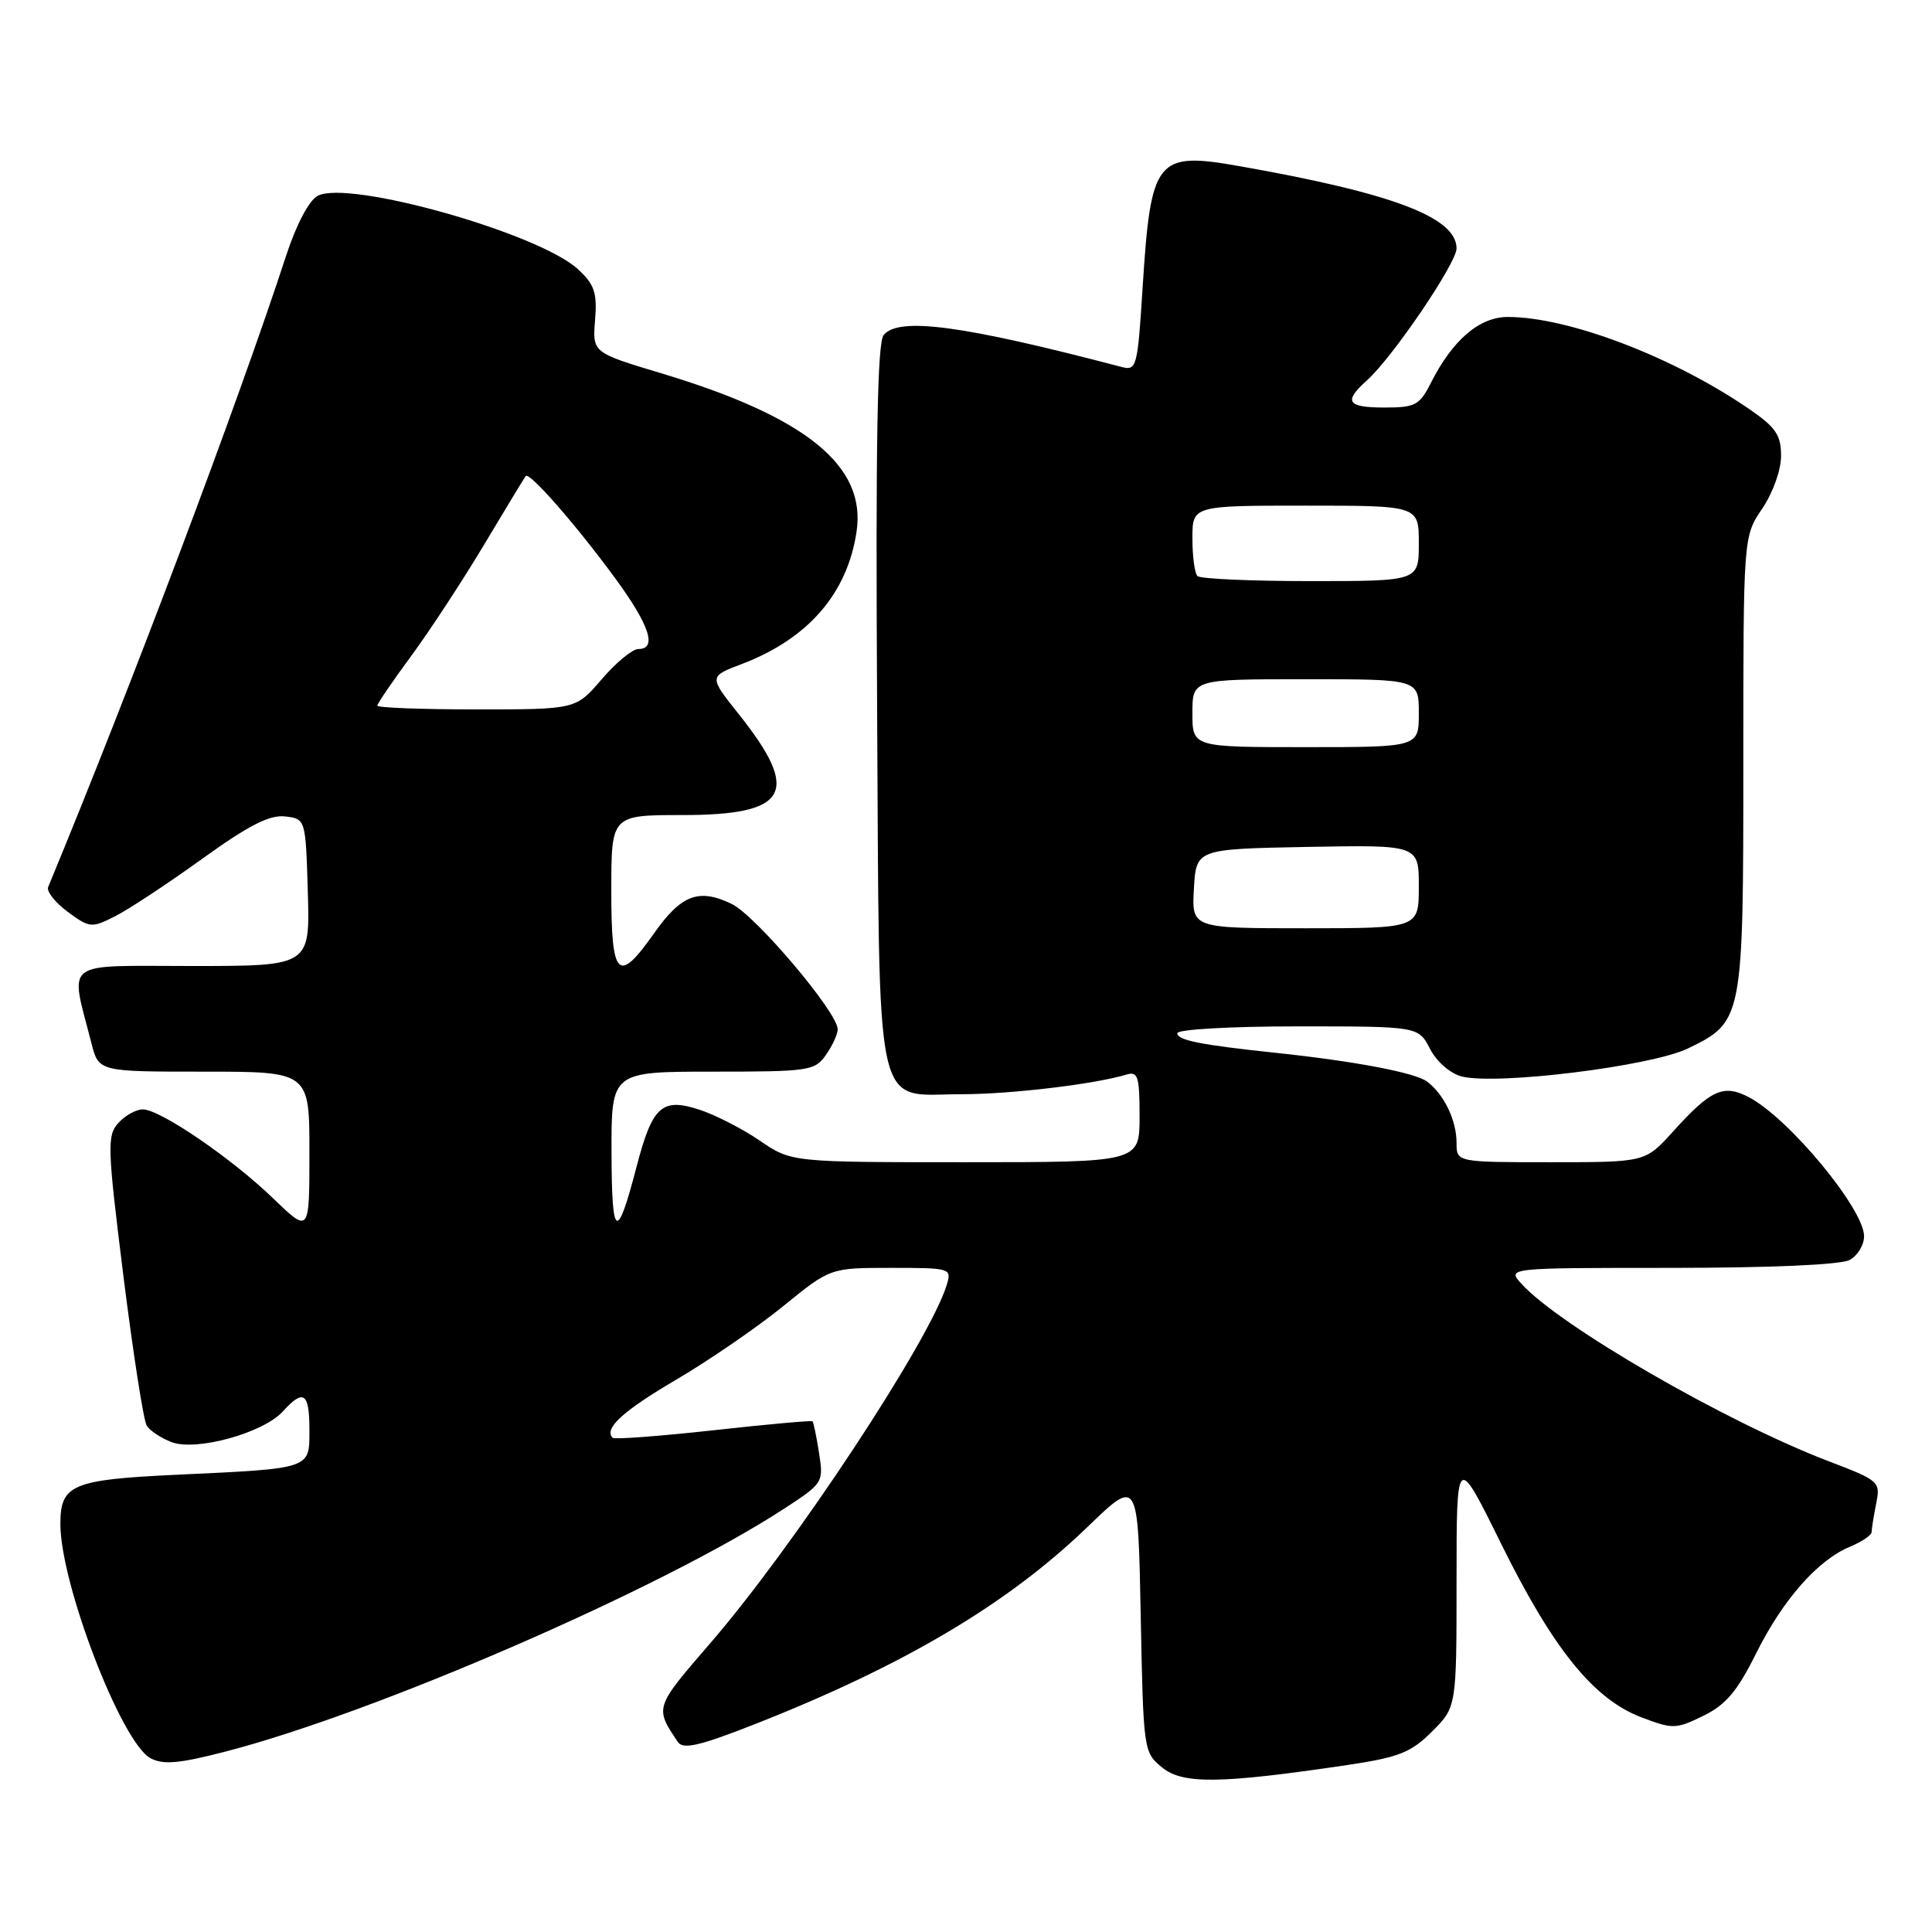 <?xml version="1.0" encoding="UTF-8" standalone="no"?>
<!DOCTYPE svg PUBLIC "-//W3C//DTD SVG 1.1//EN" "http://www.w3.org/Graphics/SVG/1.1/DTD/svg11.dtd" >
<svg xmlns="http://www.w3.org/2000/svg" xmlns:xlink="http://www.w3.org/1999/xlink" version="1.1" viewBox="0 0 256 256">
 <g >
 <path fill="currentColor"
d=" M 178.50 233.88 C 185.38 232.85 186.95 232.23 189.75 229.44 C 193.00 226.20 193.00 226.20 193.00 209.39 C 193.00 192.59 193.00 192.59 198.90 204.54 C 205.77 218.46 211.14 225.13 217.46 227.54 C 221.66 229.14 222.06 229.13 225.69 227.36 C 228.67 225.91 230.19 224.11 232.67 219.13 C 236.22 211.99 240.85 206.72 245.13 204.95 C 246.71 204.29 248.00 203.42 248.00 203.00 C 248.00 202.59 248.27 200.90 248.60 199.25 C 249.19 196.32 249.03 196.19 242.30 193.62 C 228.67 188.41 206.64 175.68 201.59 170.10 C 199.69 168.00 199.69 168.00 221.41 168.00 C 234.47 168.00 243.90 167.59 245.07 166.96 C 246.13 166.40 247.00 164.98 247.00 163.81 C 247.00 160.20 237.03 148.16 231.74 145.39 C 228.37 143.62 226.71 144.37 221.67 149.95 C 218.01 154.00 218.01 154.00 205.50 154.00 C 193.00 154.00 193.00 154.00 193.00 151.43 C 193.00 148.44 191.34 145.00 189.09 143.31 C 187.51 142.13 179.51 140.61 169.00 139.50 C 159.07 138.45 156.00 137.84 156.00 136.91 C 156.00 136.40 163.02 136.00 171.97 136.00 C 187.95 136.00 187.95 136.00 189.49 138.99 C 190.38 140.70 192.17 142.25 193.69 142.64 C 198.36 143.81 218.79 141.28 223.65 138.93 C 230.95 135.39 231.00 135.12 231.00 101.09 C 231.00 71.09 231.00 71.09 233.50 67.40 C 234.92 65.31 236.00 62.29 236.00 60.41 C 236.00 57.64 235.31 56.62 231.75 54.18 C 221.69 47.28 207.83 42.00 199.79 42.00 C 196.02 42.00 192.47 45.05 189.59 50.75 C 188.11 53.69 187.52 54.00 183.47 54.00 C 178.49 54.00 177.98 53.22 181.13 50.40 C 184.50 47.39 193.00 34.87 193.00 32.92 C 193.00 28.80 184.57 25.60 164.20 22.01 C 153.22 20.07 152.49 20.98 151.41 38.00 C 150.73 48.71 150.62 49.15 148.60 48.62 C 127.57 43.10 119.11 41.96 117.09 44.39 C 116.25 45.40 116.02 58.56 116.22 93.28 C 116.55 149.07 115.67 145.00 127.40 144.99 C 133.94 144.99 145.06 143.66 149.25 142.39 C 150.78 141.93 151.00 142.62 151.00 147.93 C 151.00 154.00 151.00 154.00 127.93 154.00 C 104.86 154.00 104.86 154.00 100.68 151.14 C 98.38 149.57 94.77 147.72 92.65 147.03 C 87.70 145.42 86.44 146.57 84.35 154.59 C 81.74 164.61 81.06 164.24 81.03 152.75 C 81.00 142.00 81.00 142.00 94.44 142.00 C 107.20 142.00 107.97 141.89 109.44 139.78 C 110.30 138.56 111.00 137.03 111.00 136.38 C 111.00 134.16 100.13 121.31 96.96 119.78 C 92.61 117.67 90.27 118.55 86.68 123.65 C 81.88 130.46 81.00 129.58 81.00 118.00 C 81.00 108.00 81.00 108.00 90.43 108.00 C 104.50 108.00 106.16 105.01 97.89 94.63 C 93.92 89.64 93.92 89.64 98.28 87.99 C 107.07 84.65 112.28 78.65 113.50 70.44 C 114.81 61.72 106.79 55.22 87.61 49.46 C 78.50 46.72 78.50 46.72 78.85 42.40 C 79.14 38.79 78.77 37.69 76.59 35.68 C 71.44 30.90 46.16 23.77 42.09 25.95 C 40.95 26.56 39.27 29.74 37.96 33.74 C 31.55 53.37 17.23 91.35 6.38 117.54 C 6.14 118.11 7.31 119.59 8.97 120.82 C 11.87 122.96 12.13 122.99 15.25 121.41 C 17.04 120.51 22.22 117.09 26.76 113.82 C 32.93 109.37 35.71 107.95 37.76 108.18 C 40.50 108.50 40.50 108.50 40.79 118.25 C 41.07 128.00 41.07 128.00 25.46 128.00 C 8.00 128.00 9.26 127.03 12.12 138.25 C 13.08 142.00 13.08 142.00 27.04 142.00 C 41.00 142.00 41.00 142.00 41.00 152.71 C 41.00 163.42 41.00 163.42 36.25 158.84 C 30.68 153.46 21.22 147.00 18.92 147.00 C 18.03 147.00 16.58 147.81 15.68 148.80 C 14.17 150.48 14.22 151.97 16.36 169.14 C 17.64 179.34 19.02 188.23 19.44 188.90 C 19.85 189.57 21.34 190.56 22.74 191.09 C 26.00 192.33 34.90 189.88 37.48 187.02 C 40.22 183.99 41.00 184.53 41.00 189.45 C 41.00 194.70 41.40 194.57 23.23 195.42 C 9.55 196.07 8.00 196.73 8.00 201.93 C 8.00 209.87 16.09 230.91 19.94 232.97 C 21.63 233.87 23.72 233.69 29.93 232.08 C 49.90 226.90 87.60 210.52 103.82 199.96 C 109.07 196.55 109.14 196.44 108.53 192.54 C 108.19 190.36 107.80 188.47 107.66 188.33 C 107.53 188.20 101.61 188.73 94.52 189.52 C 87.42 190.30 81.42 190.75 81.18 190.52 C 79.97 189.30 82.55 186.95 89.64 182.79 C 93.96 180.25 100.31 175.89 103.76 173.09 C 110.01 168.00 110.01 168.00 118.07 168.00 C 125.97 168.00 126.12 168.05 125.45 170.25 C 123.17 177.69 105.20 204.92 94.09 217.76 C 86.73 226.28 86.74 226.23 89.81 230.81 C 90.51 231.85 92.65 231.36 100.10 228.43 C 119.78 220.68 133.55 212.52 144.13 202.30 C 150.80 195.86 150.80 195.86 151.15 214.02 C 151.50 231.99 151.53 232.20 154.00 234.21 C 156.75 236.44 161.69 236.37 178.50 233.88 Z  M 158.20 117.75 C 158.50 112.50 158.50 112.50 173.25 112.22 C 188.00 111.95 188.00 111.95 188.00 117.47 C 188.00 123.00 188.00 123.00 172.95 123.00 C 157.90 123.00 157.90 123.00 158.20 117.75 Z  M 158.00 94.50 C 158.00 90.00 158.00 90.00 173.00 90.00 C 188.00 90.00 188.00 90.00 188.00 94.50 C 188.00 99.00 188.00 99.00 173.00 99.00 C 158.00 99.00 158.00 99.00 158.00 94.50 Z  M 50.00 93.50 C 50.00 93.23 52.02 90.26 54.50 86.90 C 56.97 83.54 61.32 76.90 64.16 72.15 C 67.00 67.39 69.48 63.31 69.66 63.08 C 70.15 62.48 76.32 69.53 81.52 76.63 C 86.10 82.88 87.11 86.00 84.58 86.00 C 83.80 86.00 81.62 87.80 79.73 90.00 C 76.31 94.00 76.31 94.00 63.15 94.00 C 55.92 94.00 50.00 93.78 50.00 93.50 Z  M 158.67 76.33 C 158.30 75.97 158.00 73.72 158.00 71.33 C 158.00 67.00 158.00 67.00 173.00 67.00 C 188.00 67.00 188.00 67.00 188.00 72.00 C 188.00 77.00 188.00 77.00 173.67 77.00 C 165.78 77.00 159.03 76.70 158.67 76.33 Z "/>
</g>
</svg>